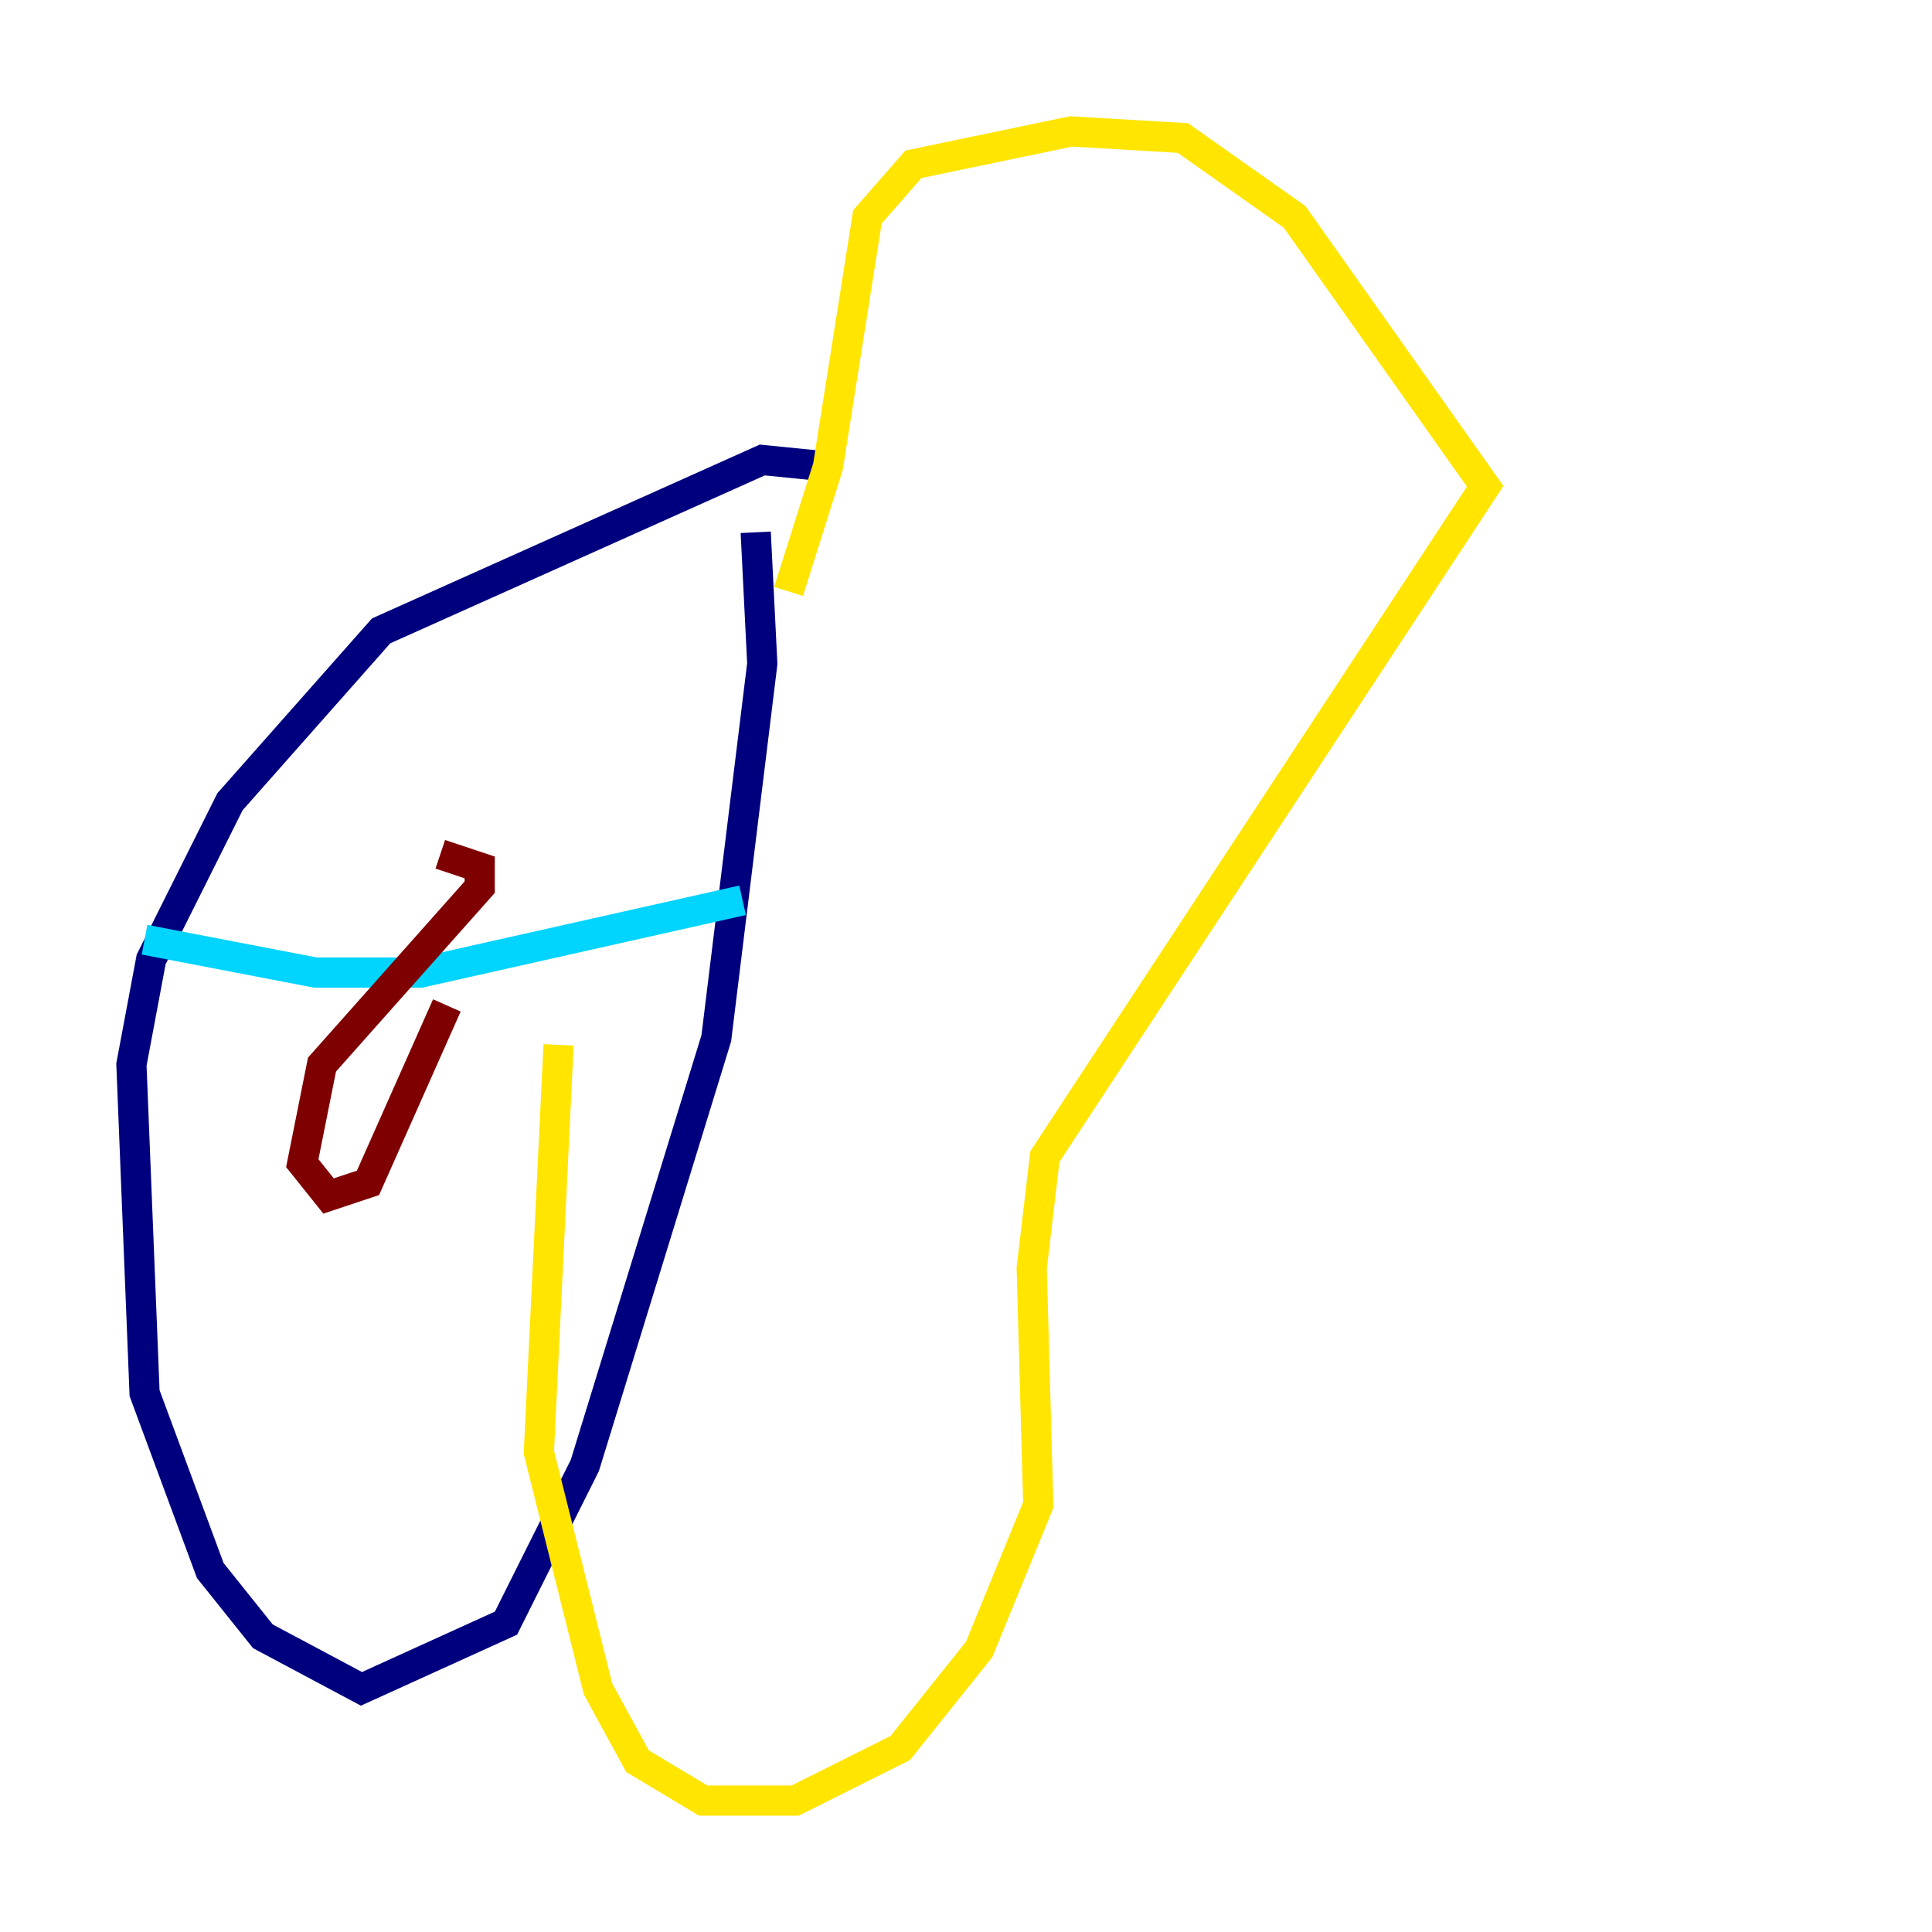 <?xml version="1.0" encoding="utf-8" ?>
<svg baseProfile="tiny" height="128" version="1.2" viewBox="0,0,128,128" width="128" xmlns="http://www.w3.org/2000/svg" xmlns:ev="http://www.w3.org/2001/xml-events" xmlns:xlink="http://www.w3.org/1999/xlink"><defs /><polyline fill="none" points="54.857,30.912 50.503,30.476 25.252,41.796 15.238,53.116 10.014,63.565 8.707,70.531 9.578,92.299 13.932,104.054 17.415,108.408 23.946,111.891 33.524,107.537 38.748,97.088 47.456,68.789 50.503,43.973 50.068,35.265" stroke="#00007f" stroke-width="2" /><polyline fill="none" points="49.197,59.646 27.864,64.435 20.898,64.435 9.578,62.258" stroke="#00d4ff" stroke-width="2" /><polyline fill="none" points="52.245,39.184 54.857,30.912 57.469,14.367 60.517,10.884 70.966,8.707 78.367,9.143 85.769,14.367 98.395,32.218 69.225,76.626 68.354,84.027 68.789,99.701 64.871,109.279 59.646,115.809 52.68,119.293 46.585,119.293 42.231,116.68 39.619,111.891 35.701,96.218 37.007,69.225" stroke="#ffe500" stroke-width="2" /><polyline fill="none" points="29.17,56.599 31.782,57.469 31.782,58.776 21.333,70.531 20.027,77.061 21.769,79.238 24.381,78.367 29.605,66.612" stroke="#7f0000" stroke-width="2" /></svg>